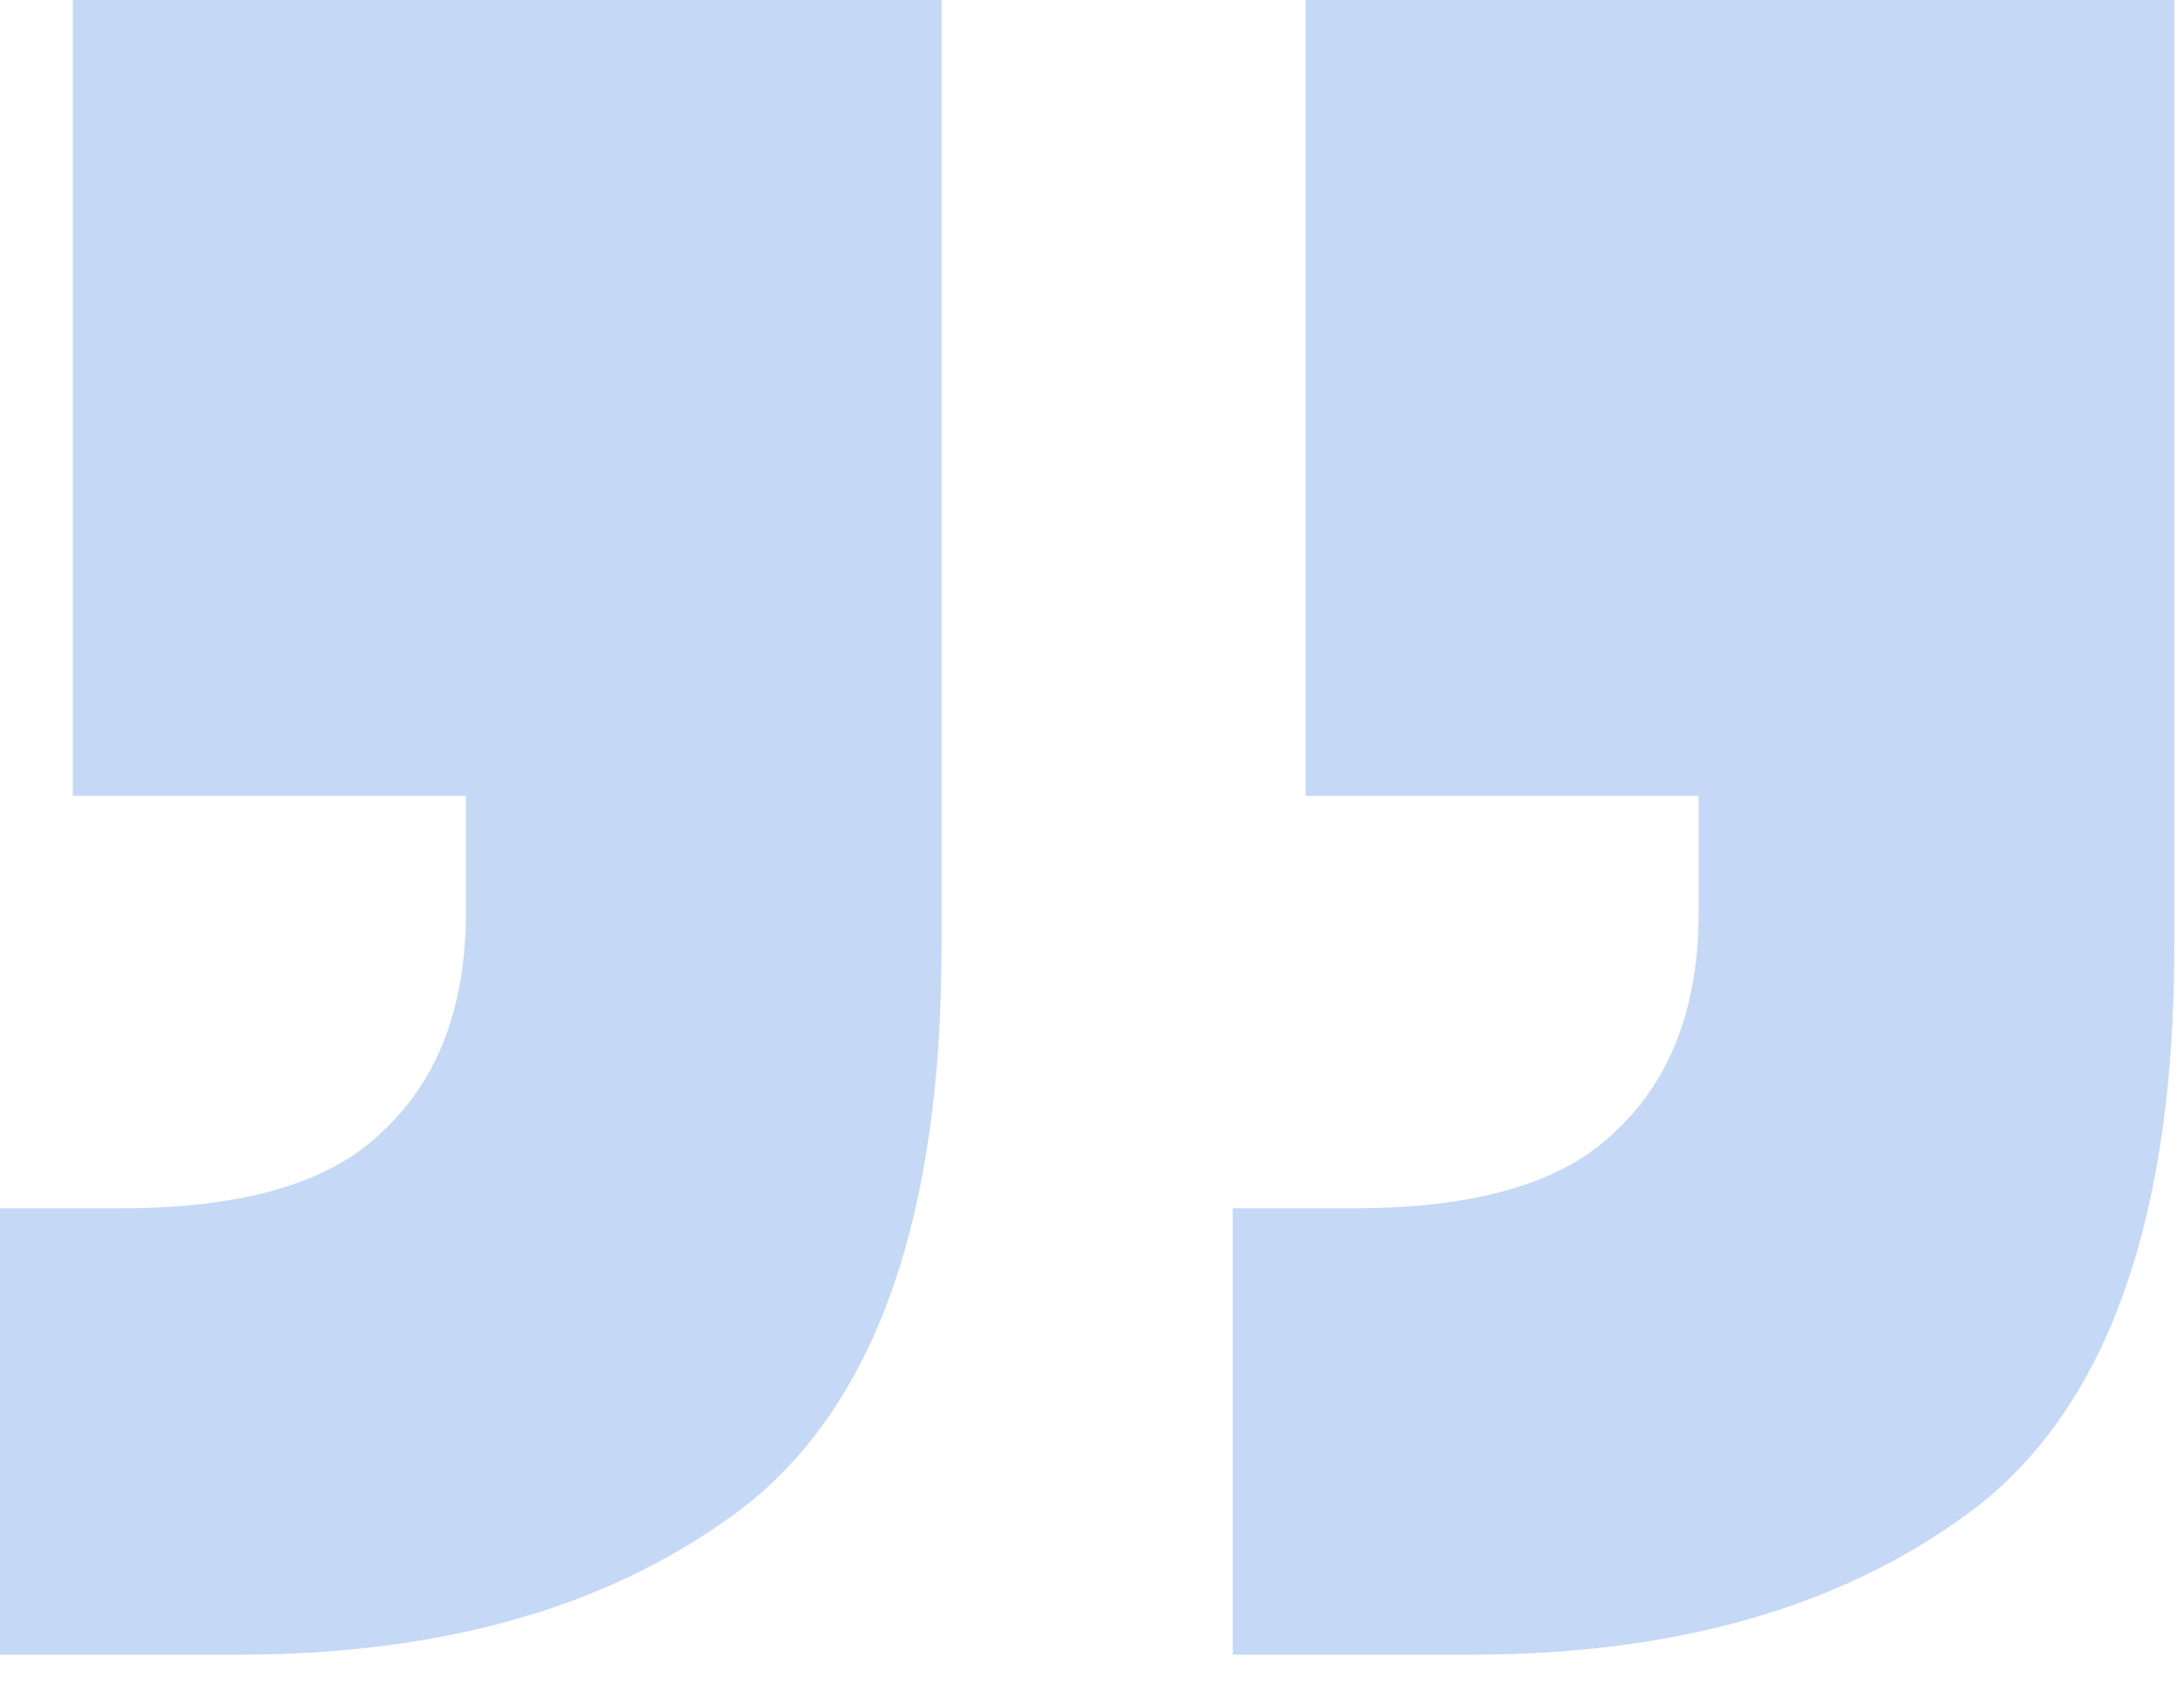 <svg width="27" height="21" viewBox="0 0 27 21" fill="none" xmlns="http://www.w3.org/2000/svg">
<path d="M0 20.46V14.94H1.5C3.02 14.94 4.1 14.62 4.74 13.98C5.42 13.34 5.76 12.44 5.76 11.28V9.84H0.9V0H11.64V11.7C11.64 15.02 10.84 17.32 9.24 18.6C7.64 19.84 5.54 20.46 2.94 20.46H0ZM15.24 20.46V14.94H16.74C18.26 14.94 19.34 14.62 19.98 13.98C20.66 13.34 21 12.44 21 11.28V9.84H16.14V0H26.88V11.7C26.88 15.02 26.08 17.32 24.48 18.6C22.88 19.84 20.78 20.46 18.18 20.46H15.24Z" fill="#C5D8F6"/>
</svg>

